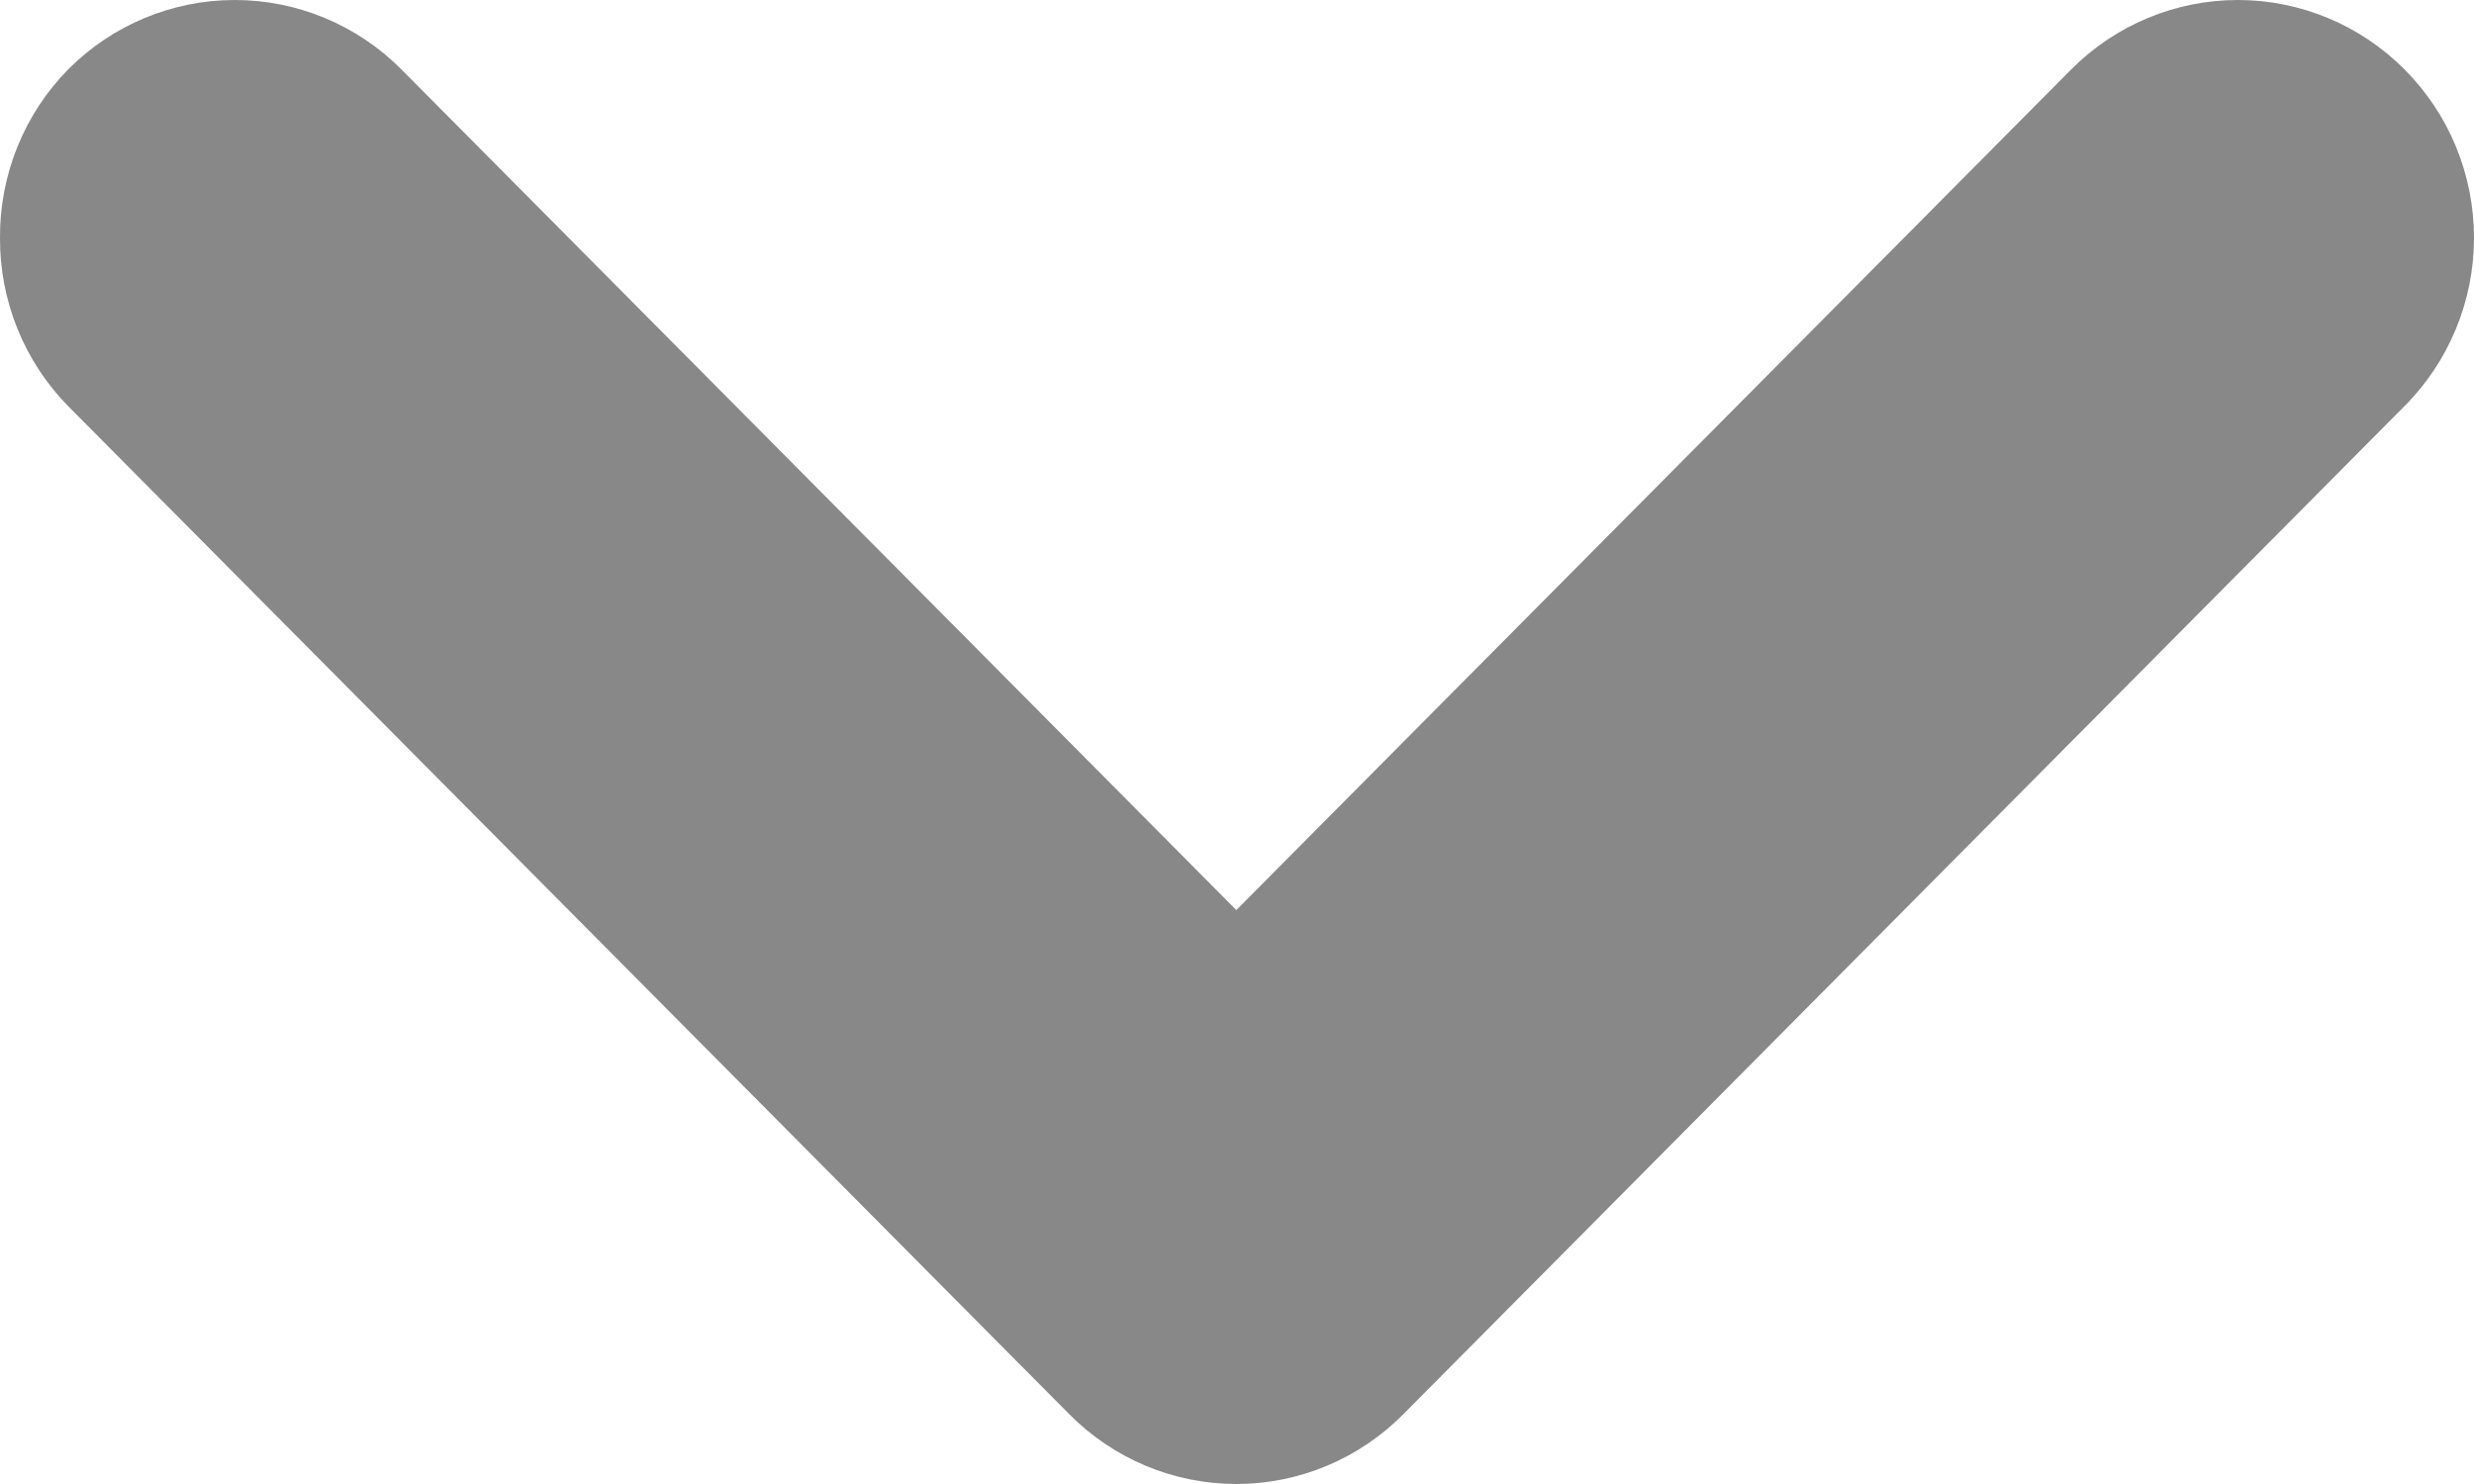 <svg width="65" height="39" viewBox="0 0 65 39" fill="none" xmlns="http://www.w3.org/2000/svg">
  <path d="M36.883 37.153L63.166 10.681C63.747 10.101 64.209 9.41 64.523 8.649C64.838 7.889 65 7.073 65 6.248C65 5.424 64.838 4.608 64.523 3.847C64.209 3.086 63.747 2.396 63.166 1.816C62.005 0.653 60.434 0 58.796 0C57.159 0 55.587 0.653 54.426 1.816L32.482 23.917L10.538 1.816C9.377 0.653 7.806 0 6.168 0C4.53 0 2.959 0.653 1.798 1.816C1.223 2.399 0.769 3.091 0.46 3.851C0.152 4.612 -0.005 5.427 0 6.248C-0.005 7.07 0.152 7.885 0.46 8.645C0.769 9.406 1.223 10.098 1.798 10.681L28.081 37.153C28.657 37.738 29.343 38.203 30.098 38.52C30.854 38.837 31.664 39 32.482 39C33.3 39 34.111 38.837 34.866 38.52C35.621 38.203 36.307 37.738 36.883 37.153Z" fill="#888888"/>
</svg>
